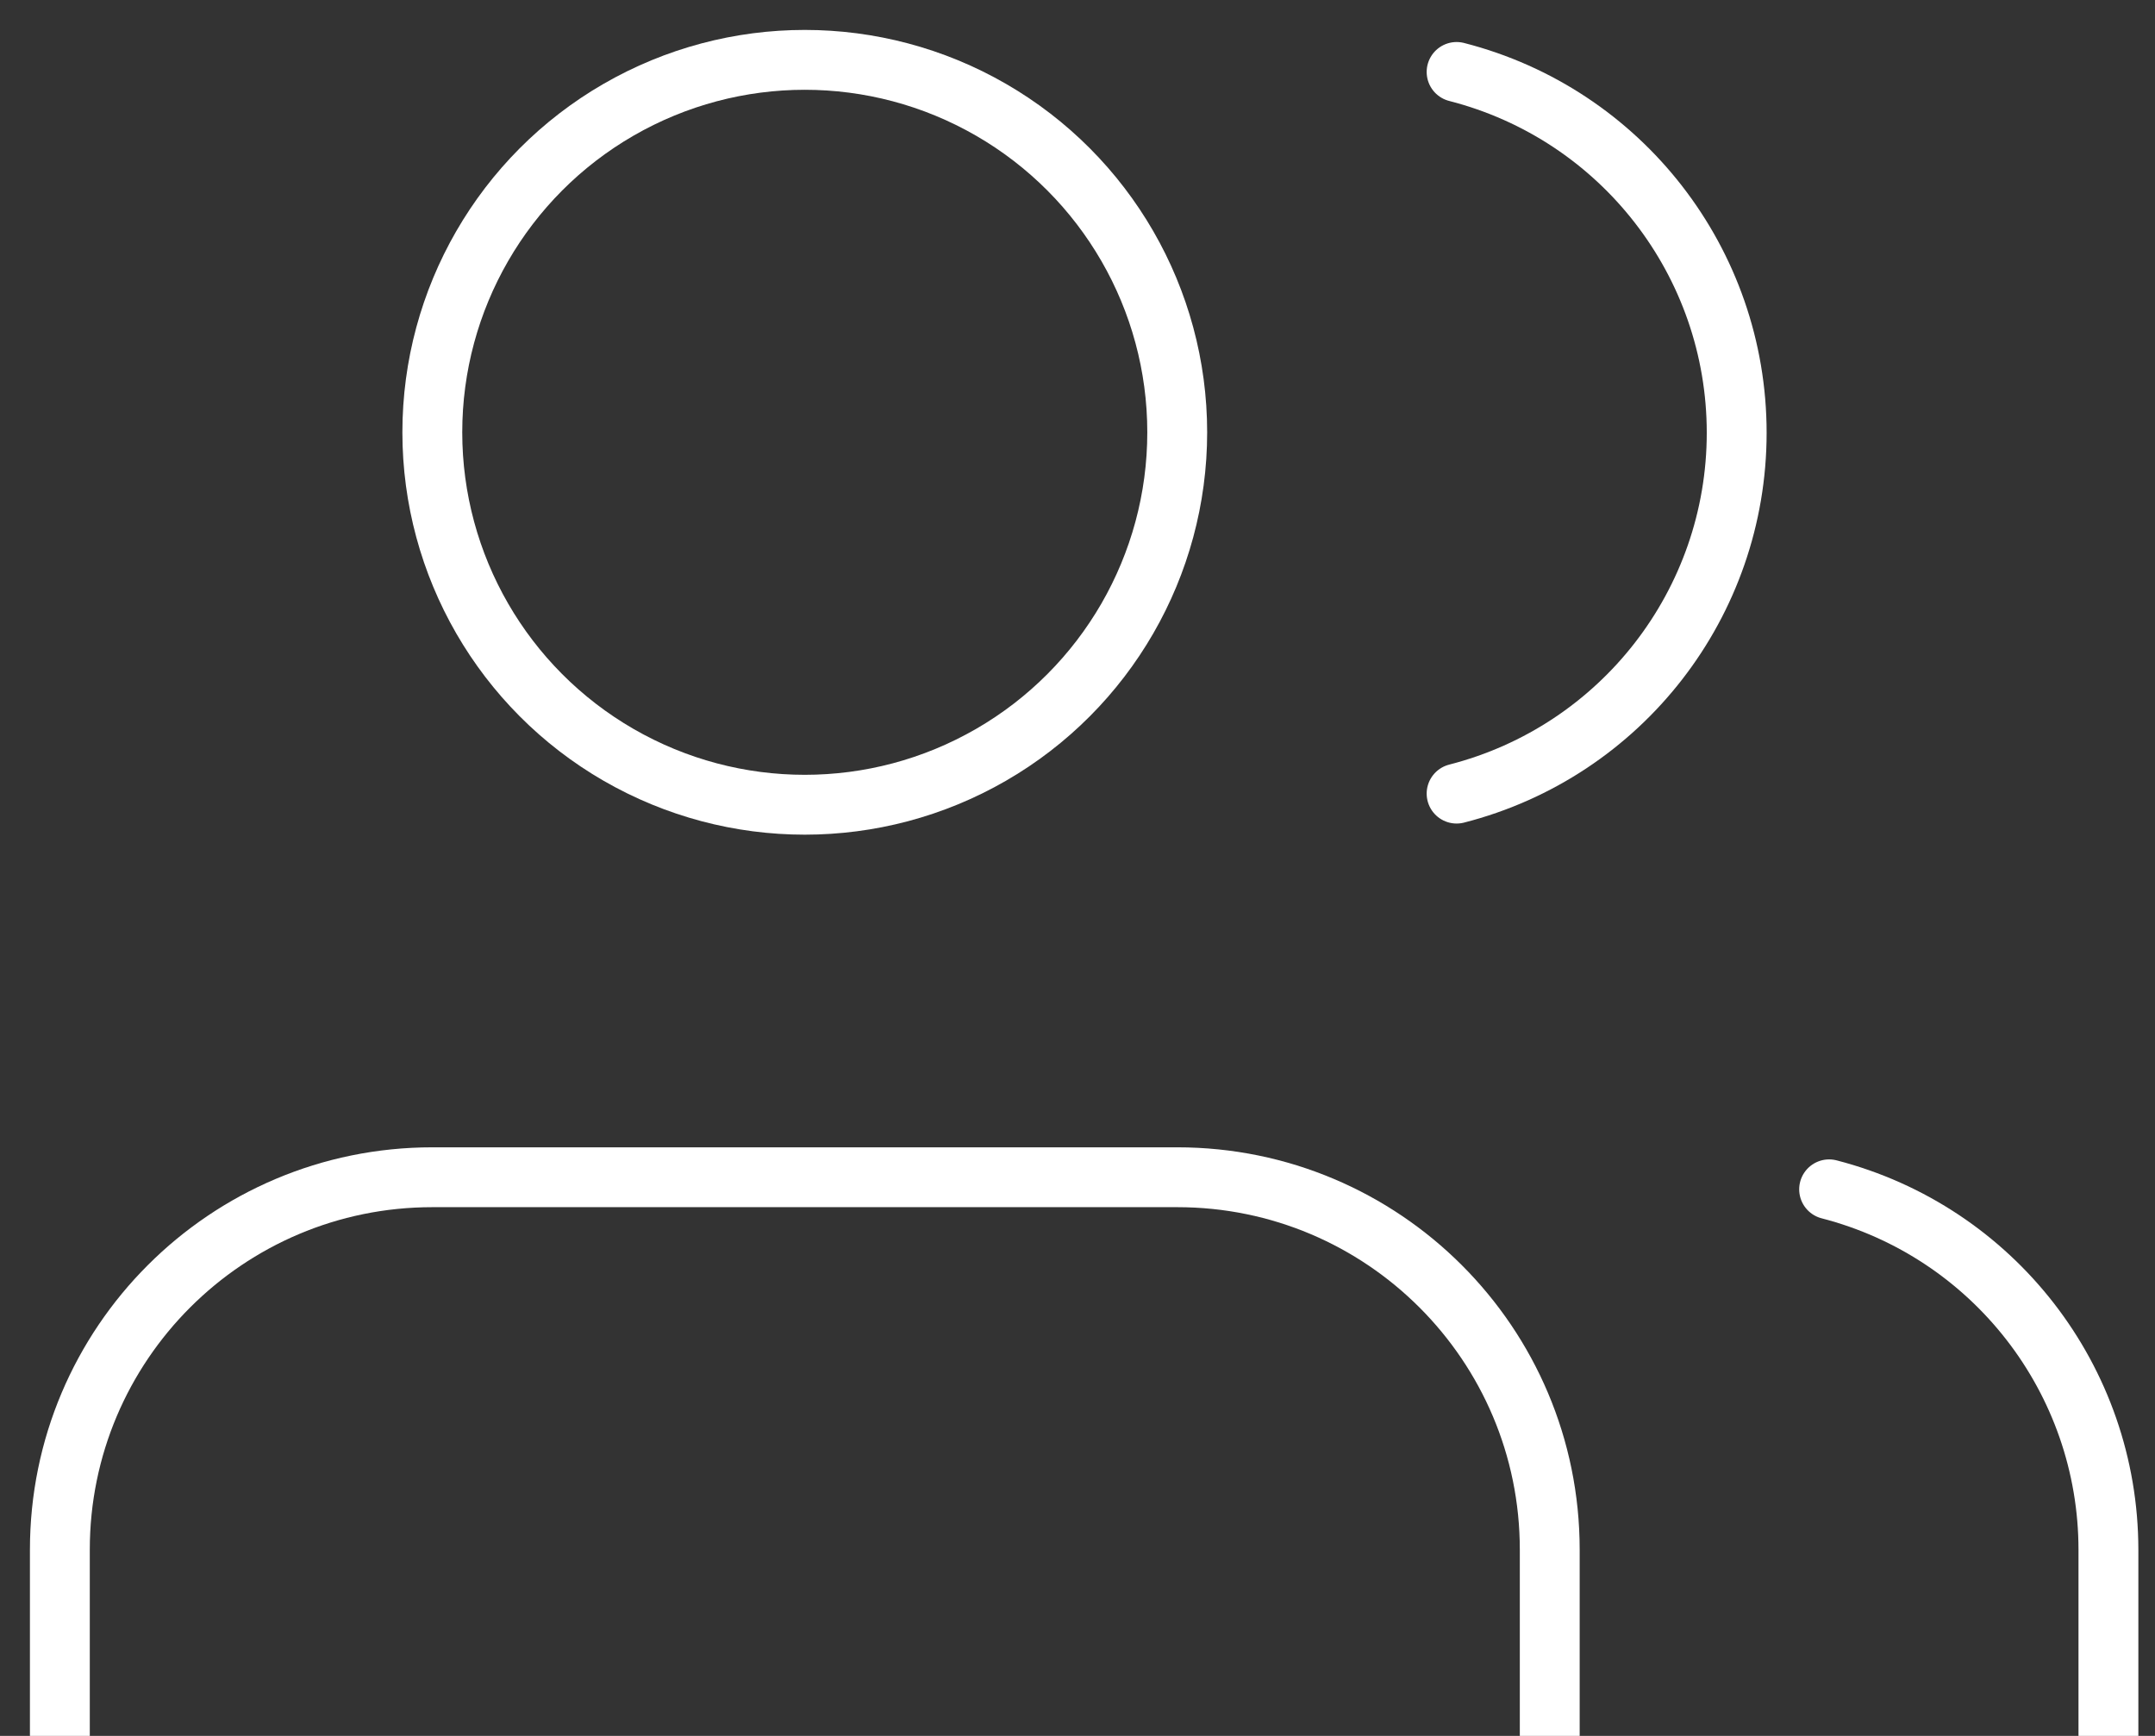 <?xml version="1.0" encoding="UTF-8"?>
<svg width="36px" height="29px" viewBox="0 0 36 29" version="1.1" xmlns="http://www.w3.org/2000/svg" xmlns:xlink="http://www.w3.org/1999/xlink">
    <rect x="0" y="0" width="36" height="29" fill="#333333" stroke="none"/>
    <!-- Generator: Sketch 51.1 (57501) - http://www.bohemiancoding.com/sketch -->
    <title>users</title>
    <desc>Created with Sketch.</desc>
    <defs></defs>
    <g id="Wesbite-bright-purple" stroke="none" stroke-width="1" fill="none" fill-rule="evenodd" stroke-linecap="round" stroke-linejoin="round">
        <g id="about" transform="translate(-321, -598)" stroke="#FFFFFF">
            <g id="Group-15" transform="translate(262, 599)">
                <g id="Group-14">
                    <g id="users" transform="translate(60, 0)">
                        <path d="M24.889,28 L24.889,24.889 C24.889,21.452 22.103,18.667 18.667,18.667 L6.222,18.667 C2.786,18.667 3.45402719e-16,21.452 0,24.889 L0,28" id="Shape"></path>
                        <circle id="Oval" cx="12.444" cy="6.222" r="6.222"></circle>
                        <path d="M34.222,28 L34.222,24.889 C34.22,22.053 32.301,19.578 29.556,18.869" id="Shape"></path>
                        <path d="M23.333,0.202 C26.087,0.907 28.012,3.388 28.012,6.23 C28.012,9.072 26.087,11.553 23.333,12.258" id="Shape"></path>
                    </g>
                </g>
            </g>
        </g>
    </g>
</svg>